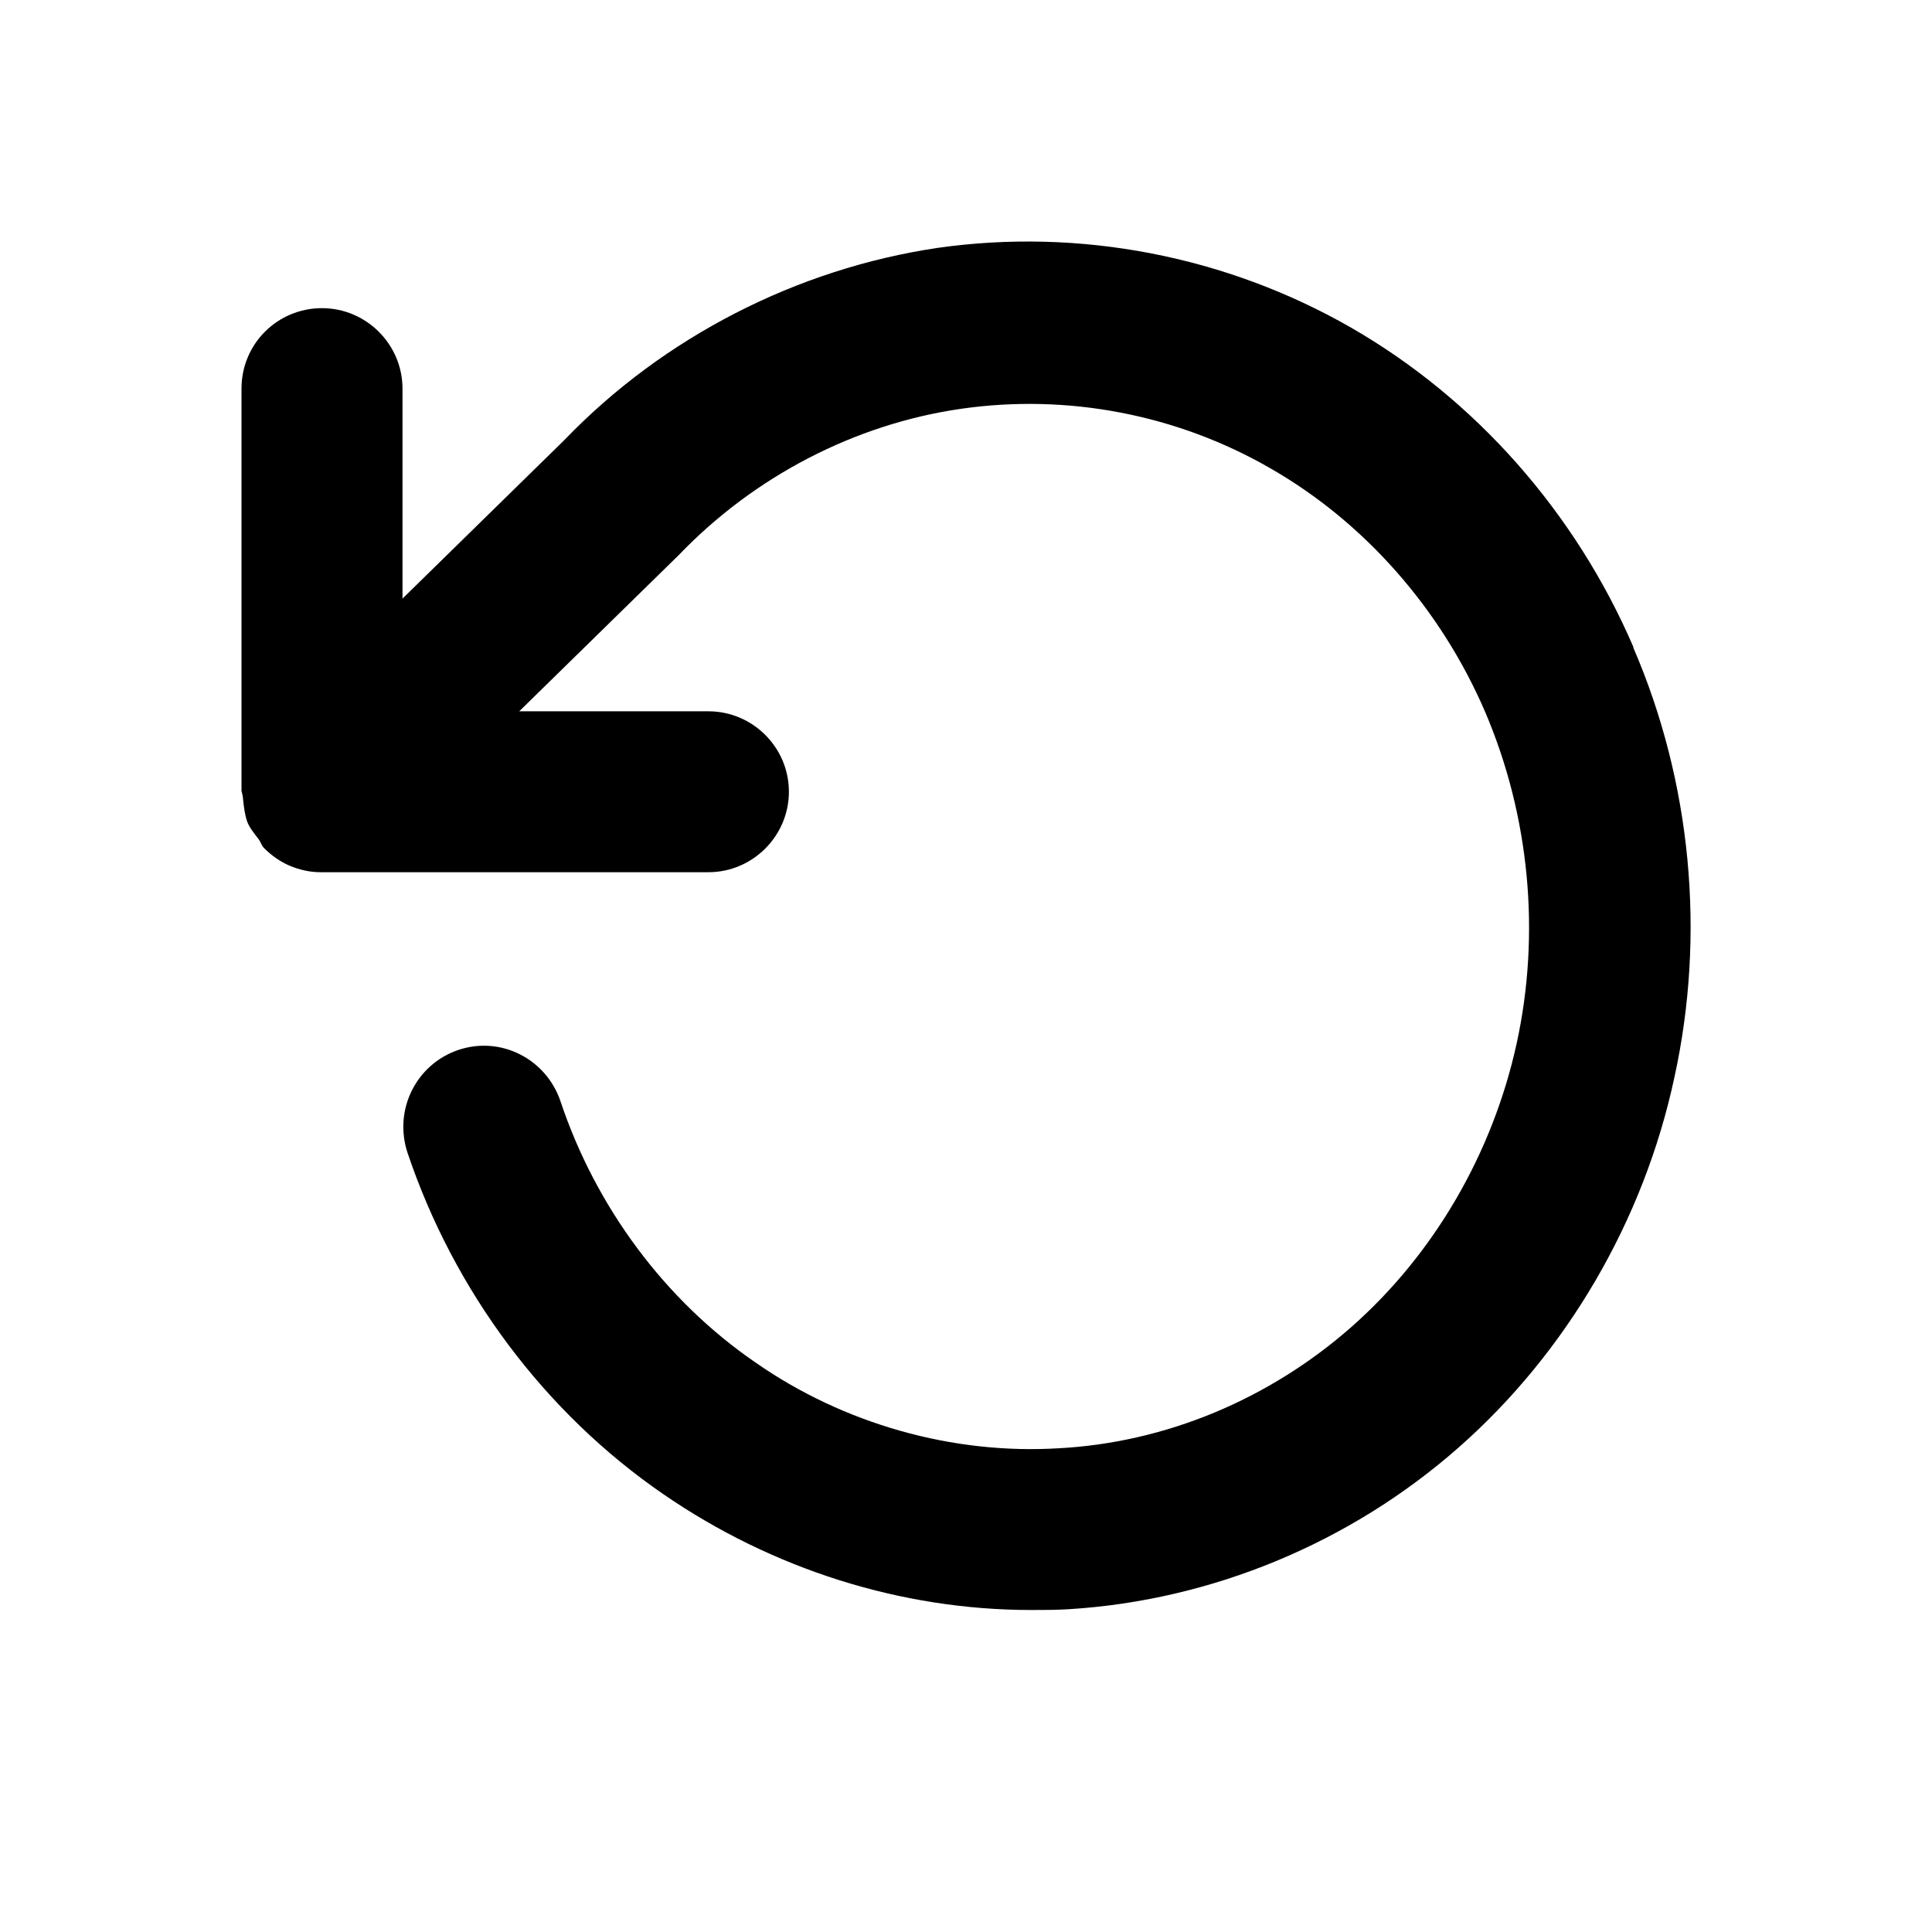 <svg class="fill-current stroke-current w-full h-full" style="color: inherit" stroke-width="0.2" width="24" height="24" viewBox="0 0 24 24" stroke="none" xmlns="http://www.w3.org/2000/svg">
<path d="M20.29 8.036C19.57 6.367 18.33 4.958 16.78 4.068C15.23 3.179 13.41 2.829 11.65 3.079C9.9 3.338 8.24 4.188 7.01 5.467L5 7.436V4.828C5 4.278 4.55 3.828 4 3.828C3.45 3.828 3 4.268 3 4.828V9.825C3 9.825 3.02 9.895 3.02 9.935C3.03 10.025 3.04 10.115 3.07 10.205C3.1 10.285 3.16 10.355 3.22 10.435C3.24 10.465 3.25 10.505 3.28 10.535C3.37 10.625 3.48 10.705 3.6 10.755C3.72 10.805 3.85 10.835 3.98 10.835H8.8C9.35 10.835 9.8 10.385 9.8 9.835C9.8 9.285 9.35 8.836 8.8 8.836H6.45L8.43 6.897C9.37 5.917 10.62 5.268 11.94 5.078C13.26 4.888 14.62 5.148 15.78 5.817C16.95 6.487 17.9 7.566 18.45 8.846C19 10.135 19.14 11.594 18.84 12.964C18.54 14.333 17.81 15.582 16.79 16.482C15.77 17.381 14.48 17.921 13.15 17.991C11.84 18.071 10.48 17.691 9.38 16.922C8.26 16.152 7.4 14.993 6.96 13.673C6.78 13.153 6.22 12.864 5.69 13.044C5.17 13.223 4.89 13.783 5.06 14.313C5.64 16.042 6.77 17.551 8.24 18.561C9.59 19.49 11.19 20 12.81 20C12.97 20 13.12 20 13.28 19.99C15.05 19.88 16.77 19.17 18.12 17.981C19.46 16.802 20.42 15.162 20.8 13.383C21.19 11.604 21.01 9.715 20.29 8.046V8.036Z" />
</svg>
